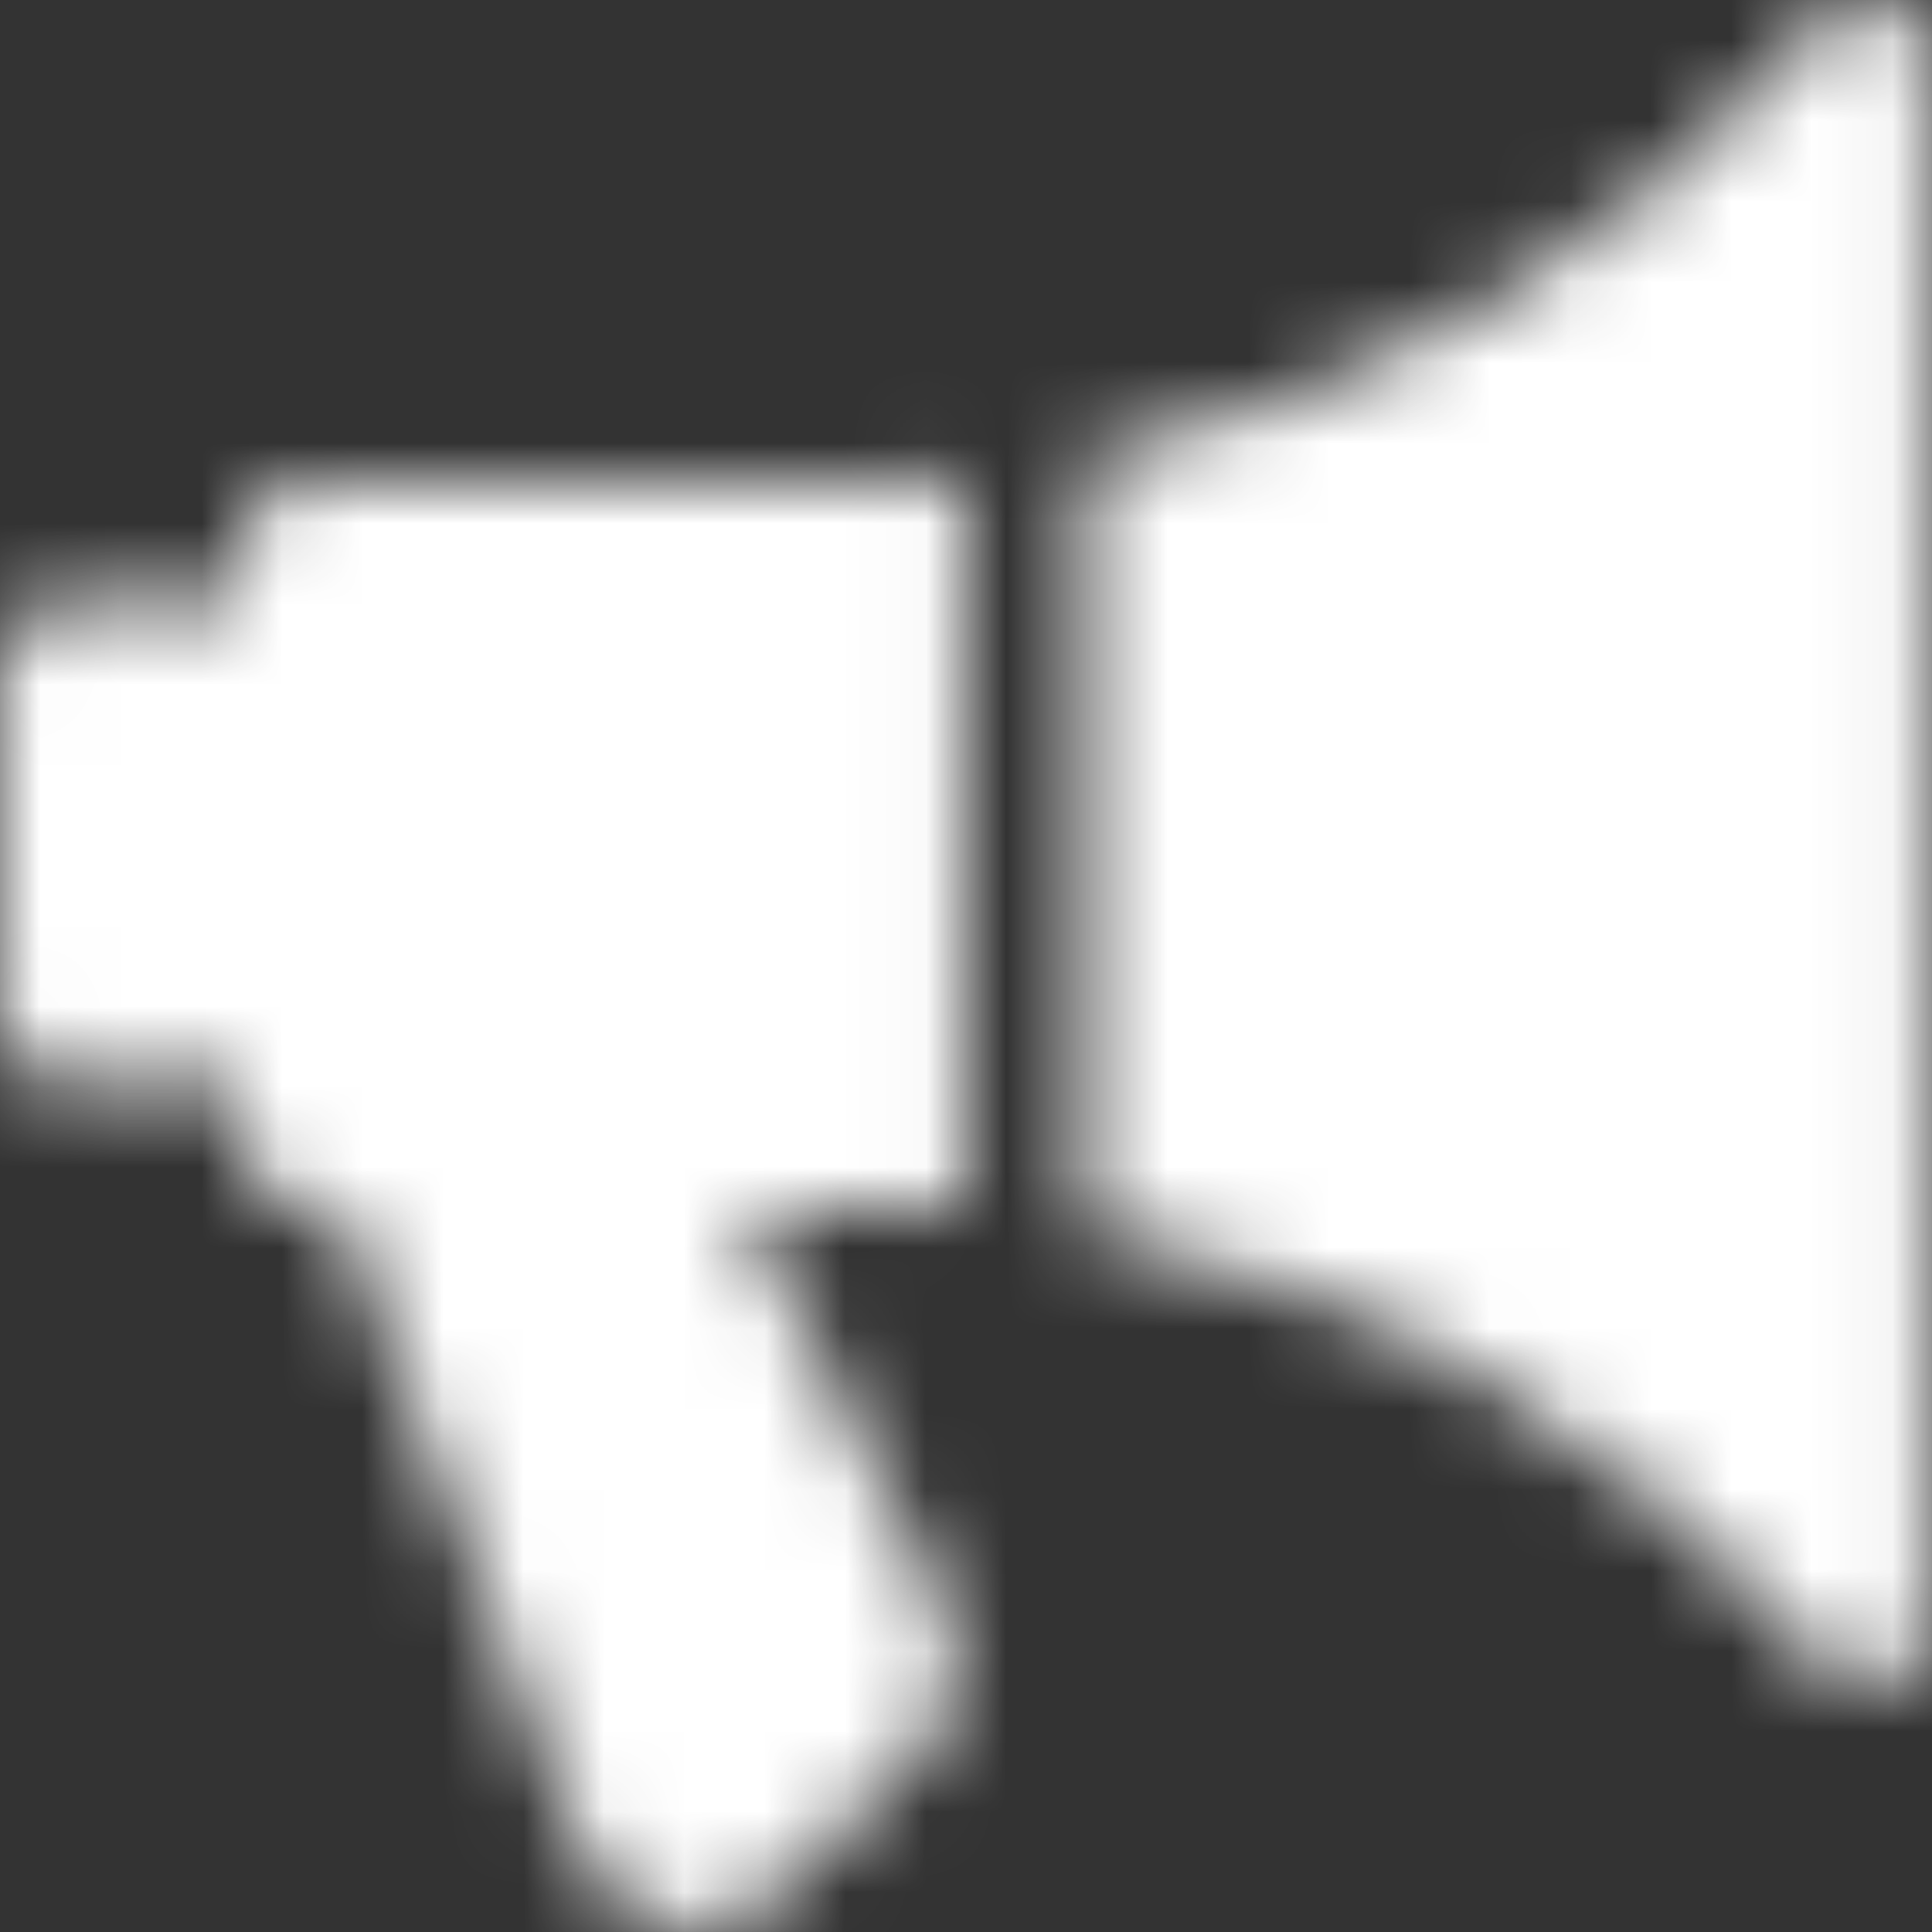 <svg width="24" height="24" viewBox="0 0 24 24" fill="none" xmlns="http://www.w3.org/2000/svg">
<rect x="0" y="0" width="24" height="24" fill="#333333" stroke="none"/>
<mask id="mask0" style="mask-type:alpha" maskUnits="userSpaceOnUse" x="0" y="0" width="24" height="24">
<path fill-rule="evenodd" clip-rule="evenodd" d="M23.783 0.292C23.803 0.316 23.816 0.337 23.831 0.362C23.903 0.478 23.954 0.605 23.954 0.749V20.21C23.954 20.354 23.903 20.482 23.831 20.597C23.815 20.622 23.801 20.643 23.783 20.667C23.701 20.773 23.598 20.857 23.47 20.907C23.468 20.907 23.466 20.909 23.464 20.911C23.462 20.913 23.461 20.915 23.458 20.916C23.375 20.944 23.291 20.959 23.205 20.959C23.096 20.959 22.994 20.934 22.9 20.893C22.887 20.887 22.876 20.878 22.864 20.869C22.856 20.863 22.847 20.856 22.837 20.85C22.768 20.811 22.704 20.764 22.651 20.706C22.648 20.701 22.643 20.698 22.639 20.695C22.634 20.693 22.63 20.69 22.628 20.687C20.294 17.853 17.039 15.959 13.474 15.264V5.696C17.039 5.002 20.294 3.106 22.628 0.272C22.631 0.269 22.634 0.268 22.638 0.266C22.642 0.264 22.645 0.262 22.648 0.259C22.737 0.16 22.848 0.088 22.976 0.046C22.994 0.041 23.012 0.038 23.029 0.035C23.039 0.034 23.05 0.032 23.06 0.03C23.076 0.027 23.092 0.022 23.108 0.018C23.14 0.009 23.171 0 23.205 0C23.272 0 23.333 0.018 23.393 0.036C23.4 0.038 23.408 0.04 23.415 0.042C23.422 0.044 23.43 0.043 23.437 0.043C23.444 0.042 23.451 0.041 23.458 0.043C23.461 0.044 23.462 0.046 23.464 0.048C23.466 0.05 23.468 0.052 23.47 0.052C23.598 0.102 23.701 0.187 23.783 0.292ZM11.977 5.912V15.047C11.884 15.038 11.79 15.027 11.696 15.016C11.534 14.997 11.373 14.978 11.209 14.971H9.221L11.733 19.996C12.027 20.552 11.918 21.269 11.458 21.729L9.66 23.512C9.387 23.796 9.007 23.955 8.607 23.955C8.509 23.955 8.408 23.944 8.308 23.923C7.802 23.822 7.39 23.473 7.206 22.992L4.197 14.971H3.743C3.33 14.971 2.995 14.635 2.995 14.222V13.474H0.749C0.336 13.474 0.001 13.138 0.001 12.725V8.234C0.001 7.821 0.336 7.485 0.749 7.485H2.995V6.737C2.995 6.324 3.33 5.988 3.743 5.988H11.202C11.367 5.981 11.53 5.962 11.693 5.943C11.787 5.932 11.882 5.921 11.977 5.912Z" fill="white"/>
</mask>
<g mask="url(#mask0)">
<rect width="24" height="24" fill="white"/>
</g>
</svg>
